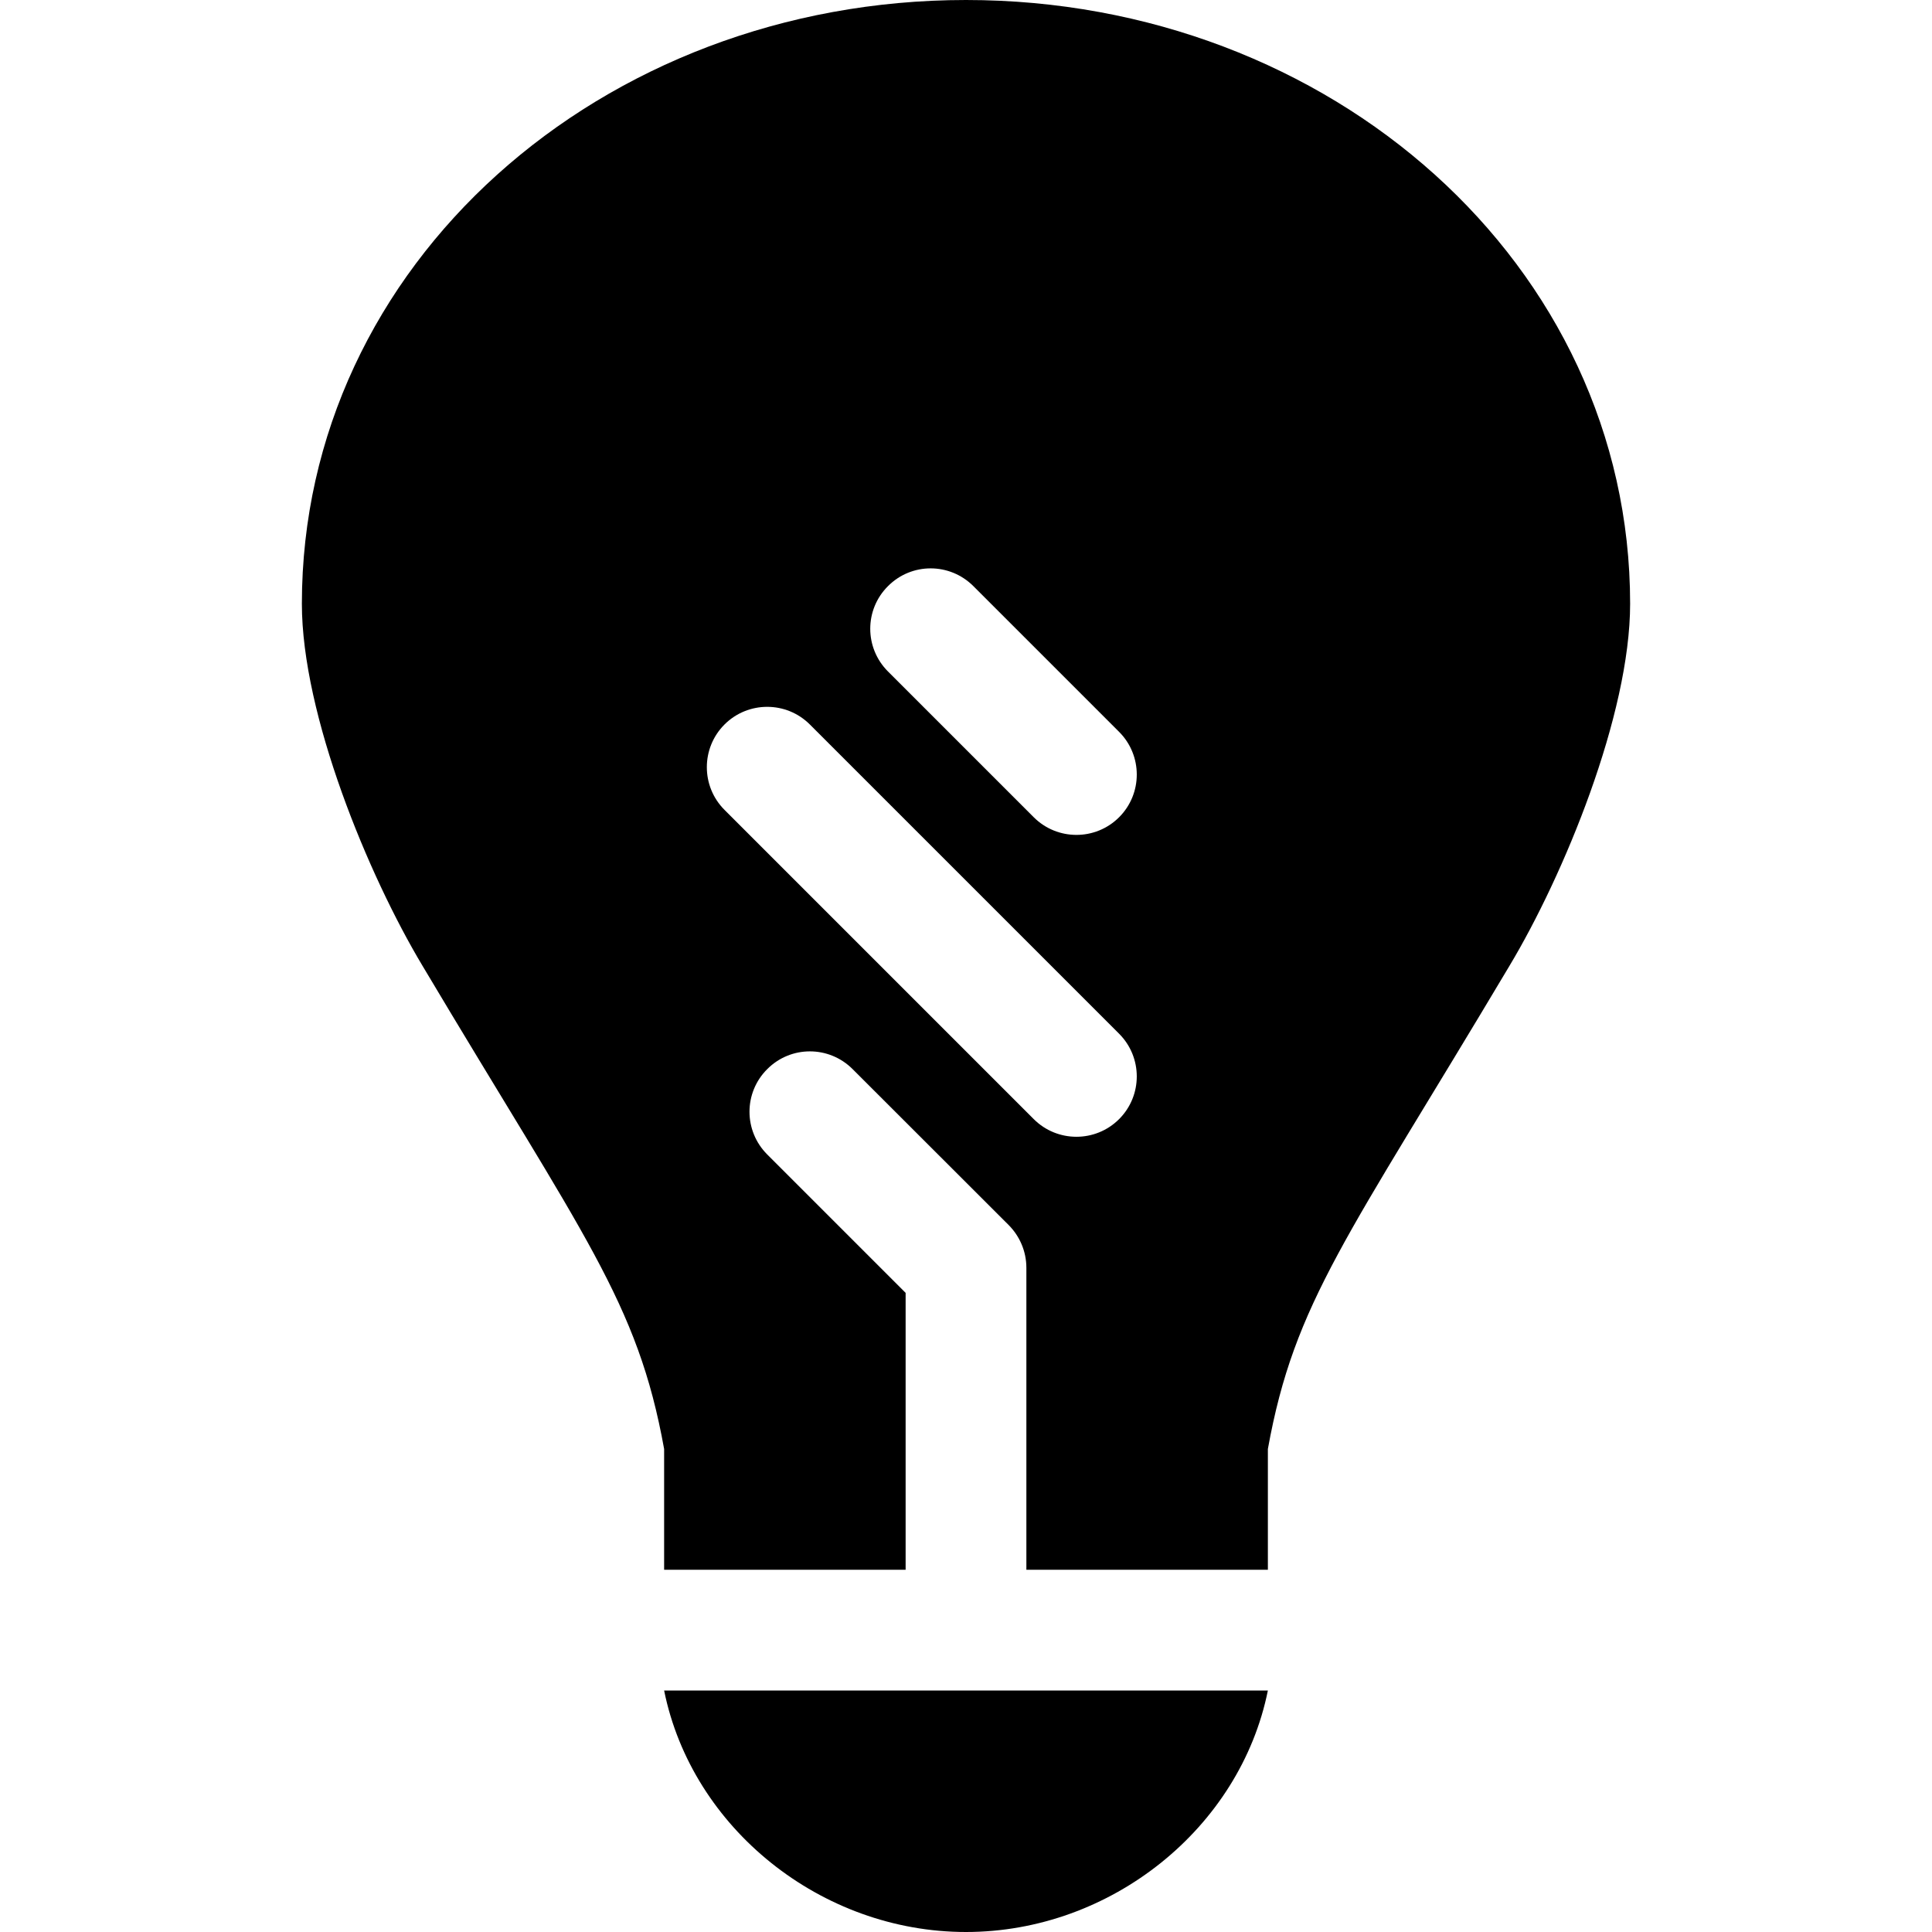 <svg xmlns="http://www.w3.org/2000/svg" viewBox="0 0 16 16"><path d="M8.5,13 L8.5,10.5 C8.5,10.362 8.444,10.237 8.354,10.146 L7.061,8.854 C6.865,8.658 6.549,8.658 6.354,8.854 C6.158,9.049 6.158,9.365 6.354,9.561 L7.5,10.707 L7.5,13 L5.5,13 L5.5,12 C5.28,10.78 4.84,10.25 3.5,8 C3.05,7.25 2.5,5.92 2.5,5 C2.5,2.19 4.98,0 8,0 C11.02,0 13.5,2.19 13.5,5 C13.5,5.92 12.95,7.25 12.5,8 C11.16,10.25 10.72,10.78 10.5,12 L10.5,13 L8.5,13 Z M5.5,14 L10.5,14 C10.27,15.14 9.2,16 8,16 C6.8,16 5.73,15.14 5.5,14 Z M6.707,6 C6.512,5.805 6.195,5.805 6,6 C5.805,6.195 5.805,6.512 6,6.707 L8.561,9.268 C8.756,9.463 9.073,9.463 9.268,9.268 C9.463,9.073 9.463,8.756 9.268,8.561 L6.707,6 Z M8.061,4.854 C7.865,4.658 7.549,4.658 7.354,4.854 C7.158,5.049 7.158,5.365 7.354,5.561 L8.561,6.768 C8.756,6.963 9.073,6.963 9.268,6.768 C9.463,6.573 9.463,6.256 9.268,6.061 L8.061,4.854 Z"/></svg>